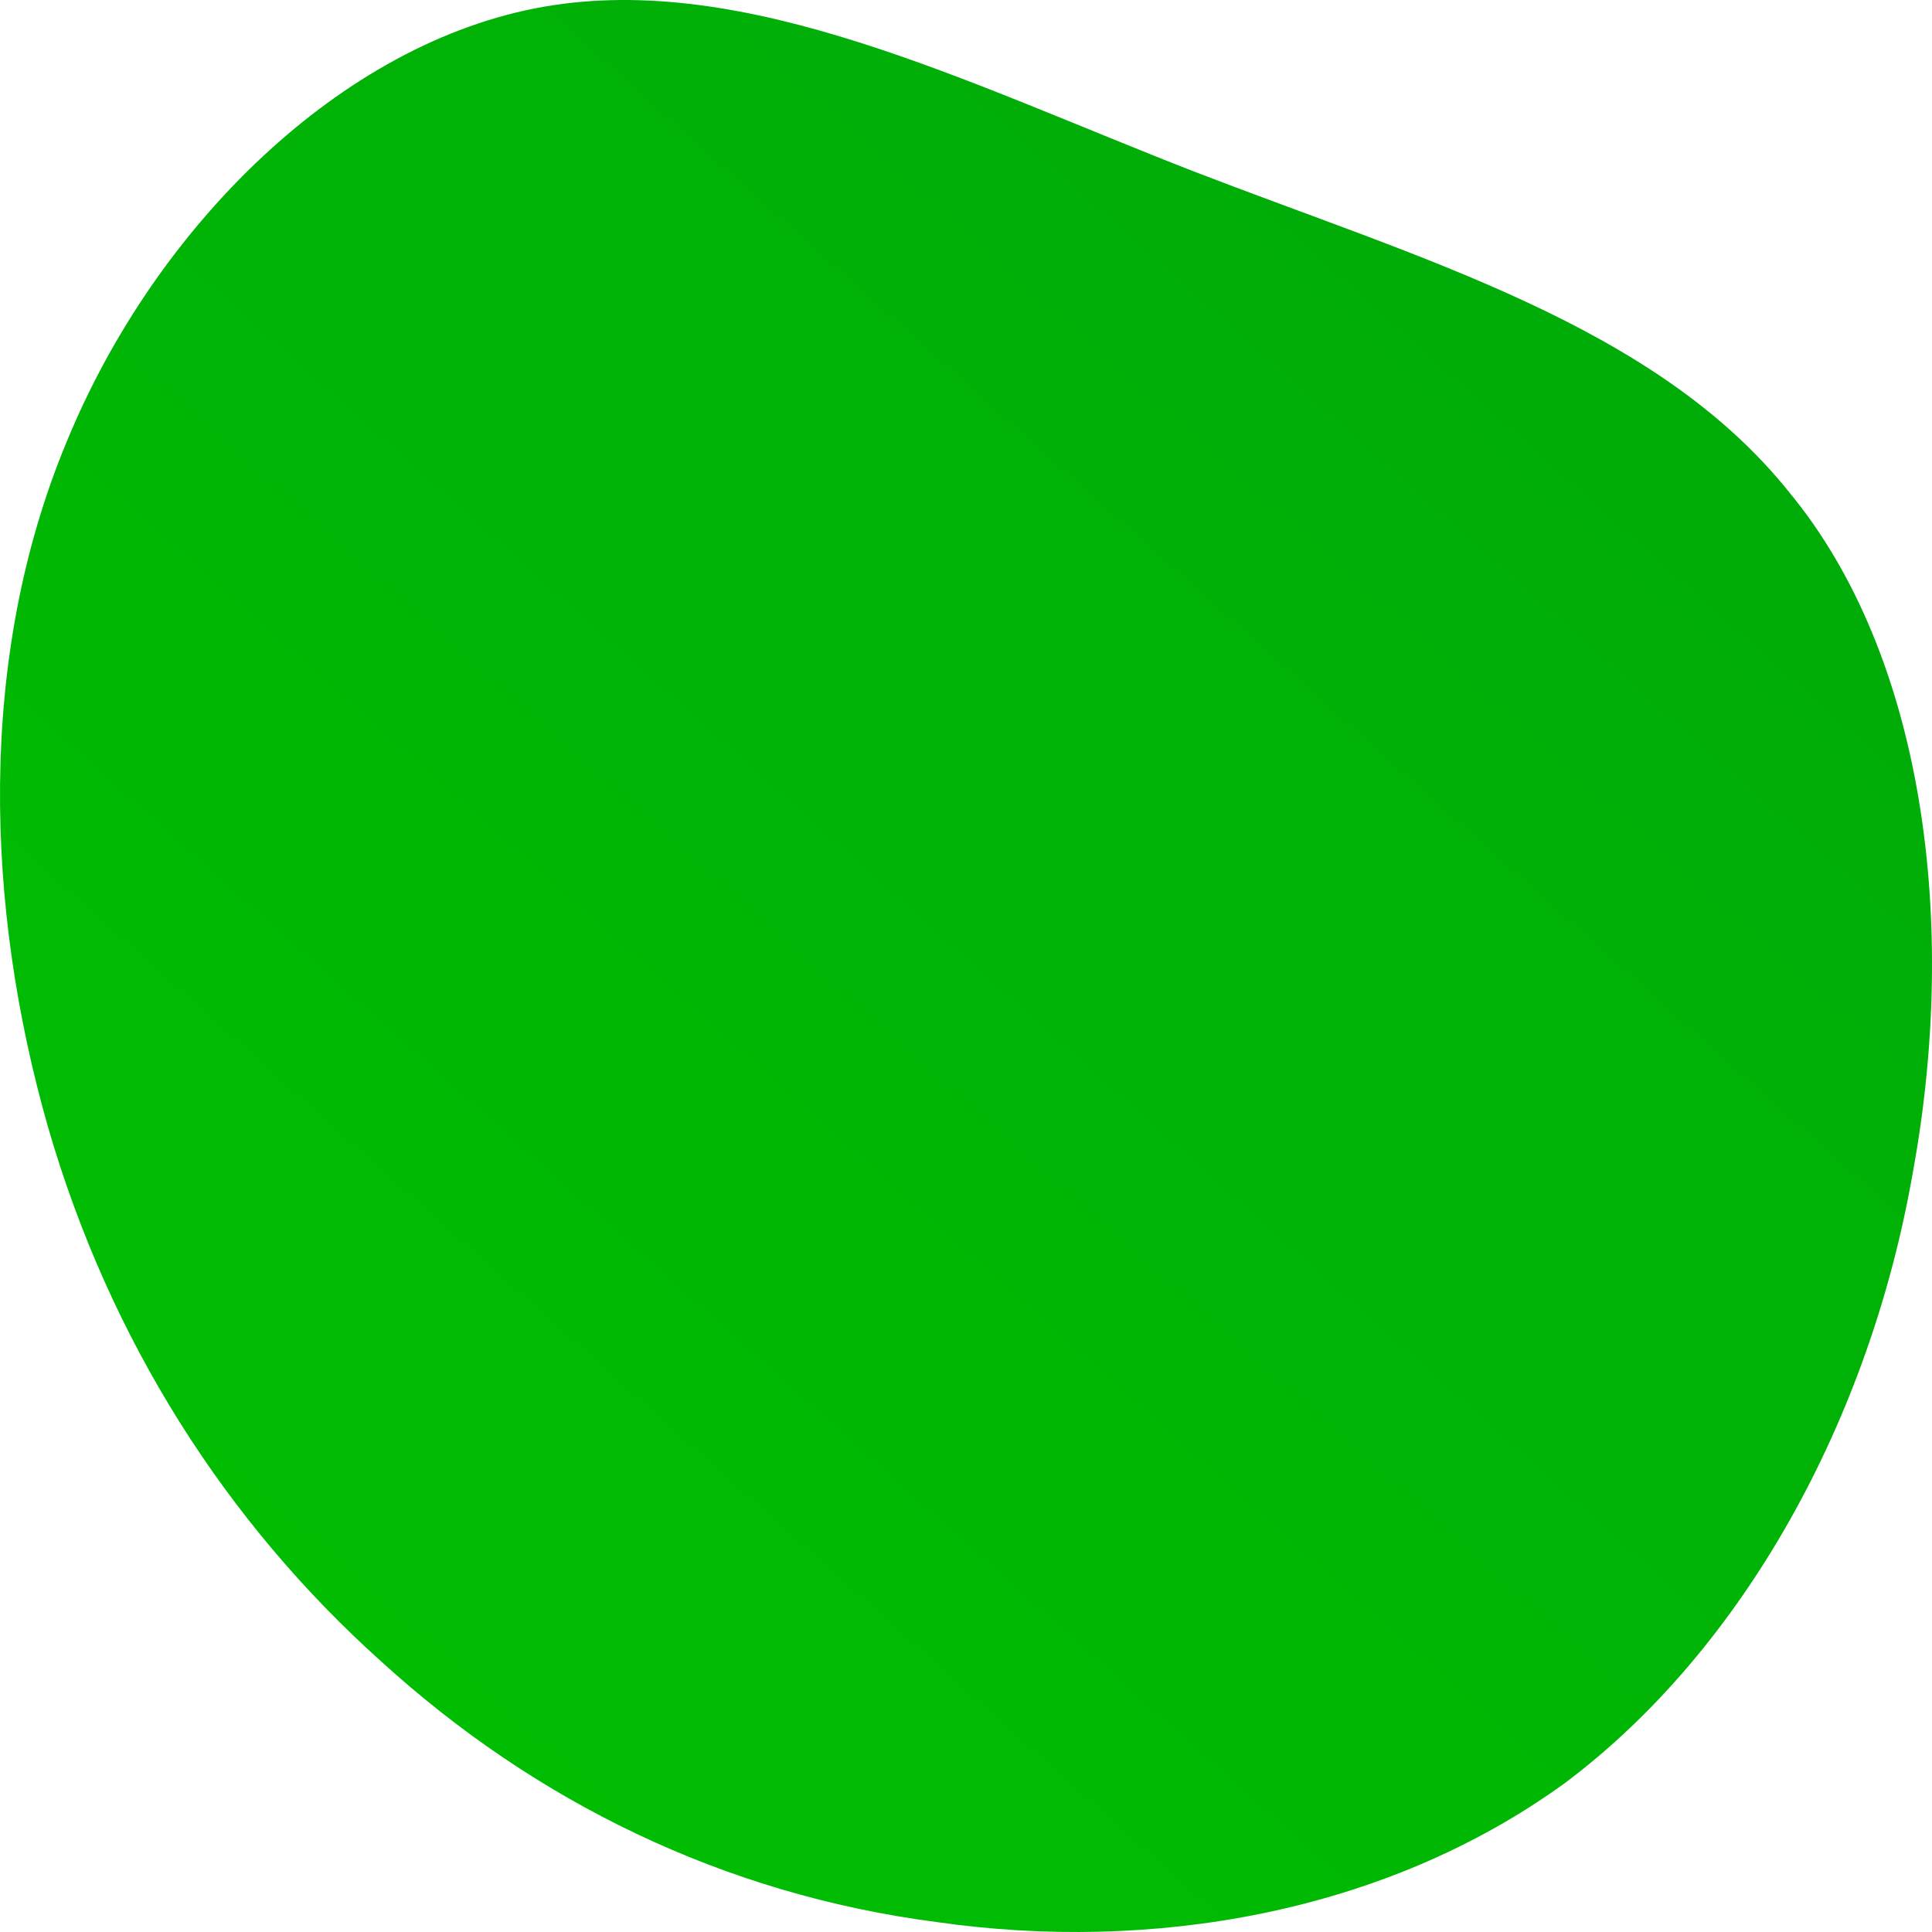 <?xml version="1.0" encoding="UTF-8"?>
<svg width="140px" height="140px" viewBox="0 0 140 140" version="1.1" xmlns="http://www.w3.org/2000/svg" xmlns:xlink="http://www.w3.org/1999/xlink">
    <title>Path 6</title>
    <defs>
        <linearGradient x1="0%" y1="106.12%" x2="100%" y2="-6.12%" id="linearGradient-1">
            <stop stop-color="#00A70A" offset="0%"></stop>
            <stop stop-color="#00C200" offset="100%"></stop>
        </linearGradient>
    </defs>
    <g id="Climate-DAO-Wireframes" stroke="none" stroke-width="1" fill="none" fill-rule="evenodd">
        <path d="M112.342,19.574 C123.576,29.645 132.045,42.829 136.539,58.393 C141.033,74.141 141.724,92.269 135.156,108.017 C128.761,123.581 115.28,136.948 100.589,139.512 C85.897,142.075 69.996,134.018 53.577,127.609 C36.984,121.201 20.046,116.44 10.367,104.354 C0.515,92.452 -1.905,73.042 1.379,55.097 C4.49,37.153 13.651,20.489 26.614,10.785 C39.749,1.263 56.688,-1.484 72.07,0.713 C87.626,2.728 101.28,9.503 112.342,19.574 Z" id="Path" fill="url(#linearGradient-1)" fill-rule="nonzero" transform="translate(70, 70) rotate(-180) translate(-70, -70) "></path>
    </g>
</svg>